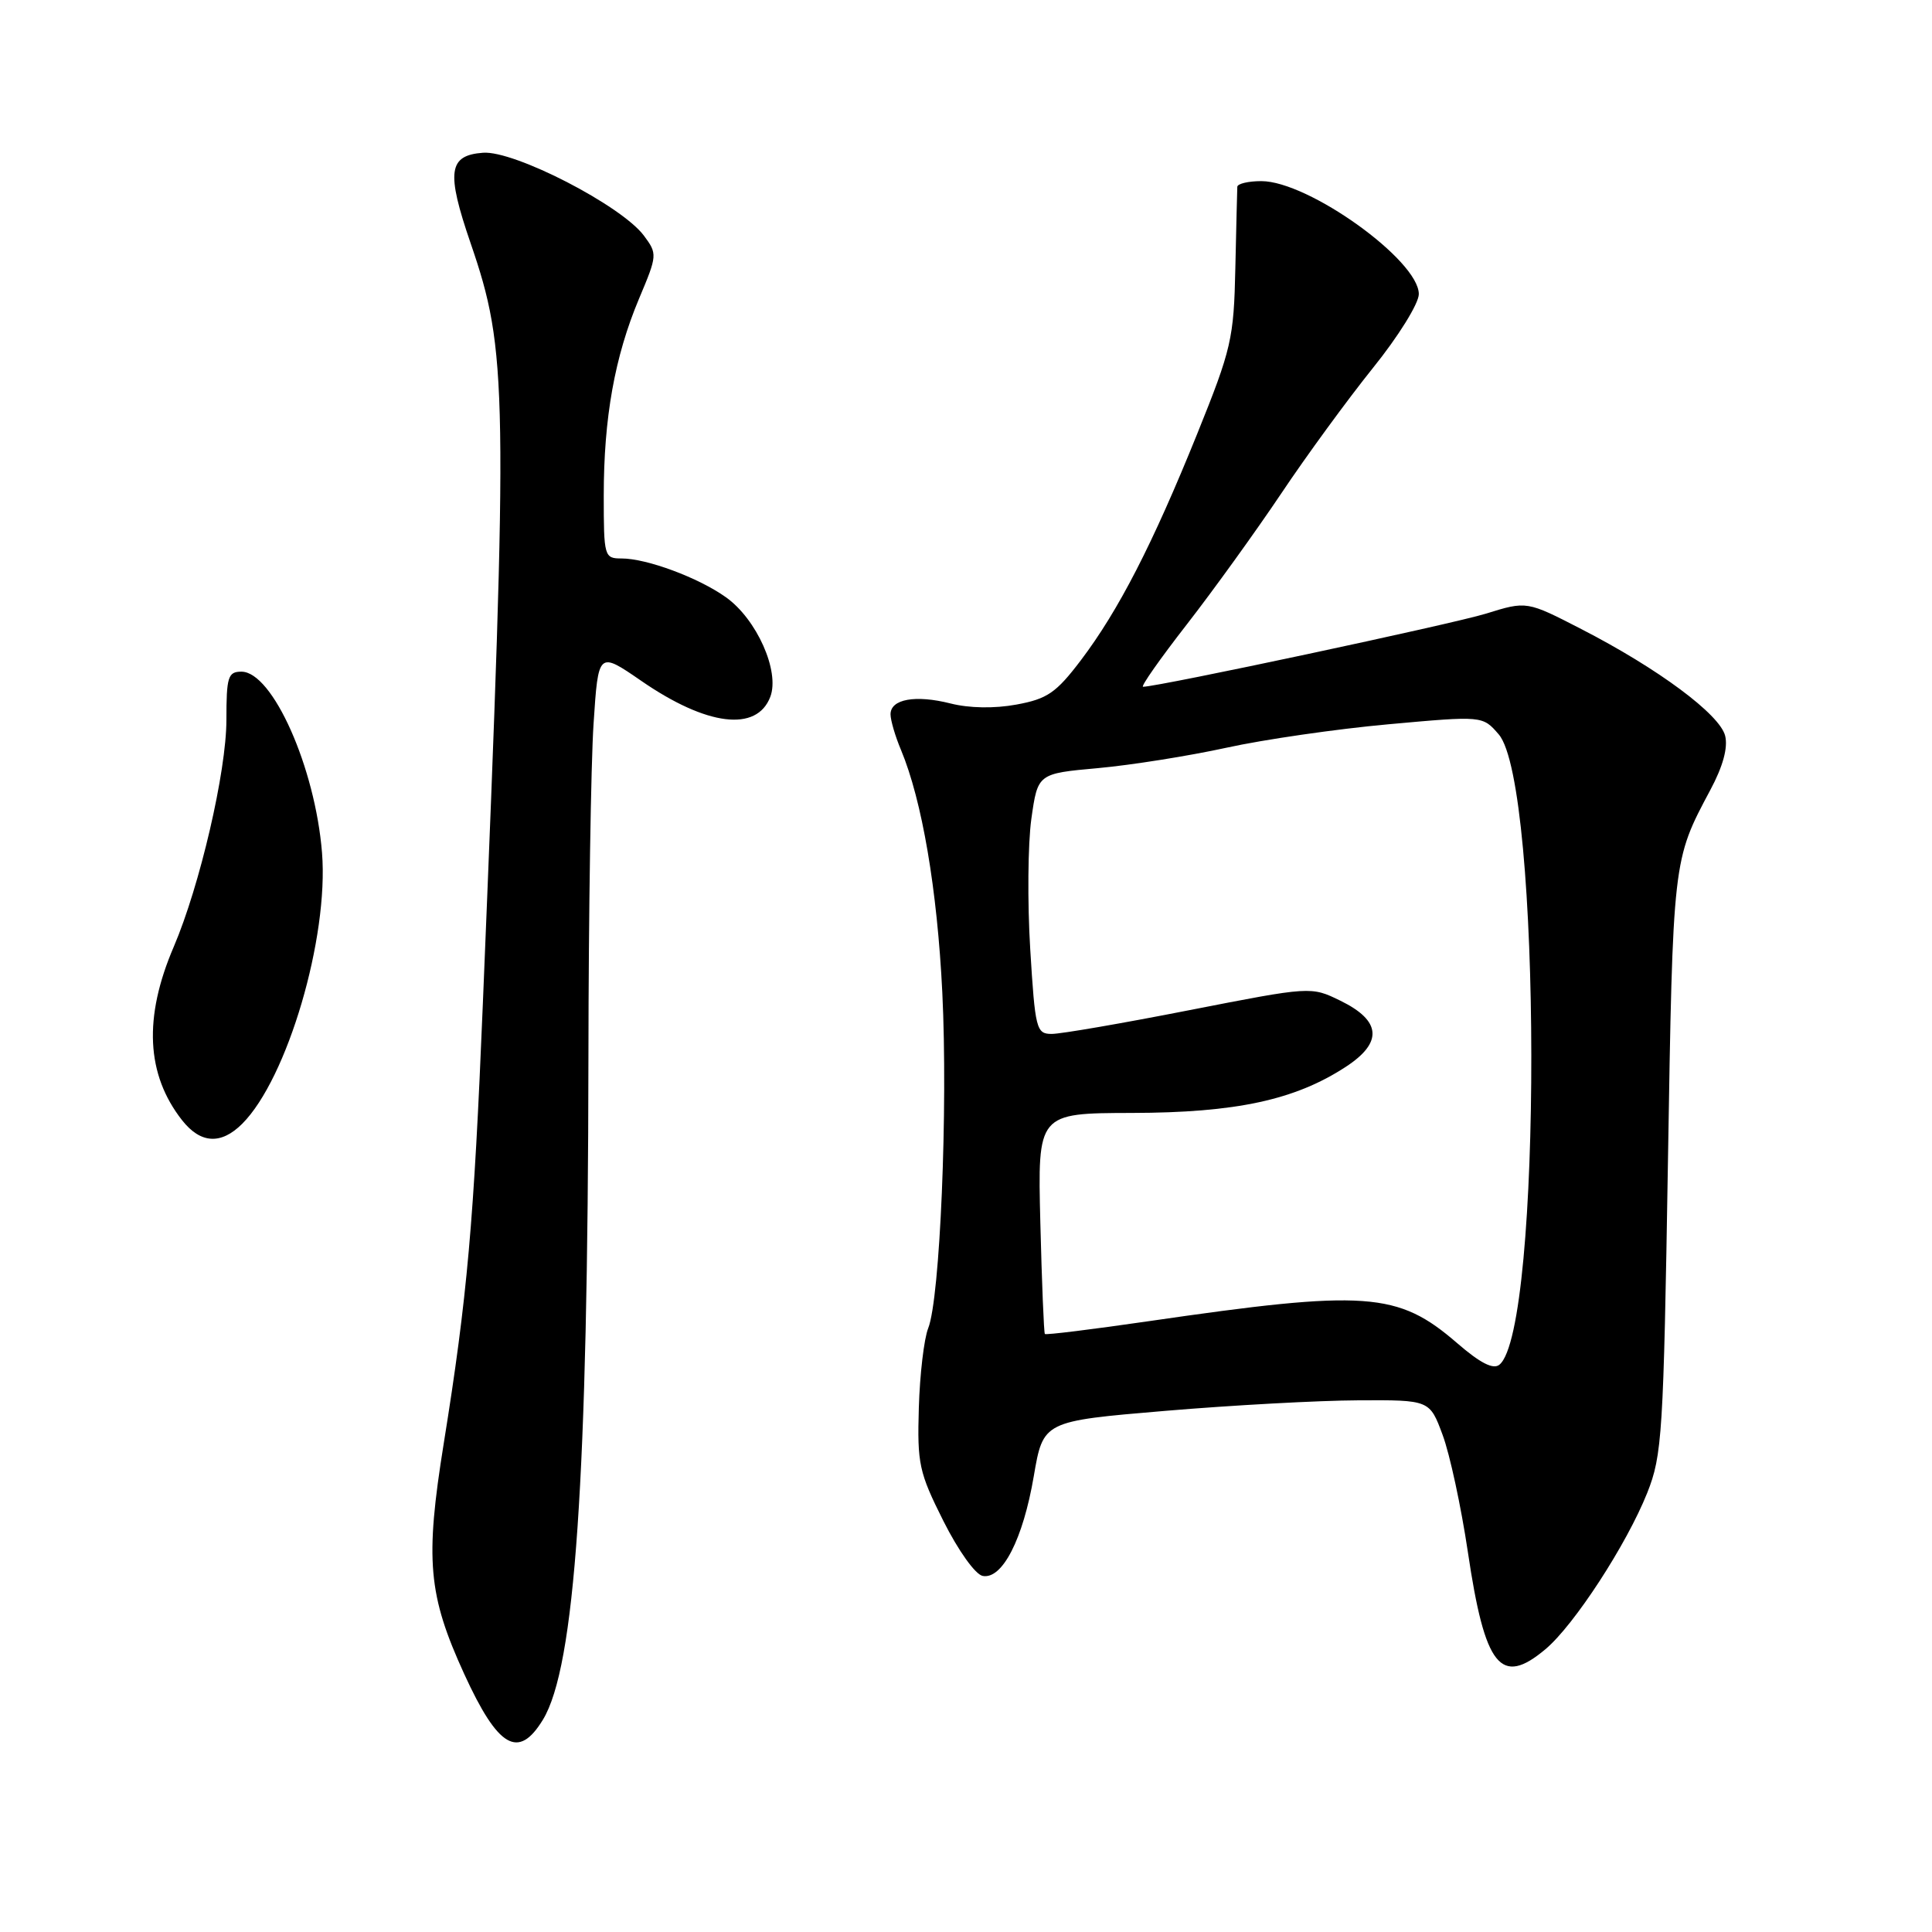 <?xml version="1.0" encoding="UTF-8" standalone="no"?>
<!DOCTYPE svg PUBLIC "-//W3C//DTD SVG 1.1//EN" "http://www.w3.org/Graphics/SVG/1.1/DTD/svg11.dtd" >
<svg xmlns="http://www.w3.org/2000/svg" xmlns:xlink="http://www.w3.org/1999/xlink" version="1.1" viewBox="0 0 256 256">
 <g >
 <path fill="currentColor"
d=" M 71.94 227.87 C 76.20 220.86 77.90 196.10 77.97 140.00 C 77.99 121.03 78.30 101.18 78.65 95.90 C 79.28 86.30 79.28 86.30 84.96 90.21 C 93.65 96.21 100.28 97.03 102.07 92.33 C 103.35 88.95 100.27 82.04 96.19 79.14 C 92.56 76.55 85.70 74.00 82.37 74.00 C 80.07 74.00 80.00 73.77 80.00 65.68 C 80.00 55.36 81.45 47.26 84.67 39.59 C 87.11 33.80 87.12 33.64 85.31 31.21 C 82.33 27.23 68.15 19.92 64.00 20.24 C 59.41 20.58 59.11 22.76 62.36 32.23 C 67.27 46.54 67.34 51.32 63.98 133.00 C 62.79 162.02 61.92 171.83 58.80 191.25 C 56.31 206.74 56.72 211.33 61.51 221.81 C 66.00 231.62 68.70 233.19 71.94 227.87 Z  M 204.79 218.52 C 208.59 215.33 215.54 204.64 218.26 197.83 C 220.25 192.83 220.42 190.08 221.01 154.00 C 221.67 113.74 221.64 114.03 226.62 104.69 C 228.31 101.54 228.98 99.06 228.59 97.49 C 227.87 94.65 219.73 88.60 209.56 83.37 C 202.30 79.63 202.30 79.63 196.90 81.31 C 192.43 82.69 153.48 91.00 151.46 91.00 C 151.11 91.00 153.72 87.29 157.25 82.75 C 160.78 78.21 166.40 70.41 169.75 65.42 C 173.09 60.42 178.57 52.93 181.91 48.77 C 185.29 44.58 188.00 40.21 188.00 38.97 C 188.00 34.49 173.38 24.00 167.13 24.00 C 165.41 24.00 163.98 24.34 163.95 24.75 C 163.93 25.16 163.81 30.00 163.69 35.50 C 163.49 44.90 163.18 46.22 158.63 57.50 C 152.72 72.13 148.21 80.90 143.21 87.50 C 139.94 91.81 138.77 92.61 134.68 93.36 C 131.75 93.90 128.41 93.84 125.94 93.21 C 121.30 92.04 118.00 92.63 118.00 94.65 C 118.00 95.43 118.62 97.56 119.39 99.38 C 122.18 106.07 124.19 117.85 124.86 131.50 C 125.62 146.88 124.56 172.07 122.99 176.00 C 122.44 177.38 121.88 182.12 121.75 186.53 C 121.53 193.96 121.77 195.09 125.00 201.53 C 126.99 205.49 129.24 208.64 130.22 208.82 C 132.81 209.30 135.56 203.94 136.98 195.61 C 138.23 188.31 138.23 188.31 154.36 186.95 C 163.24 186.20 174.76 185.57 179.97 185.55 C 189.44 185.50 189.44 185.50 191.16 190.15 C 192.11 192.70 193.61 199.67 194.50 205.65 C 196.76 220.90 198.85 223.52 204.79 218.52 Z  M 32.10 148.90 C 38.07 142.93 43.57 124.26 42.67 113.00 C 41.77 101.70 36.11 89.00 31.99 89.00 C 30.21 89.00 30.00 89.68 30.00 95.39 C 30.00 102.23 26.48 117.37 23.02 125.46 C 19.00 134.83 19.37 142.38 24.13 148.44 C 26.58 151.55 29.29 151.71 32.10 148.90 Z  M 193.09 177.98 C 185.20 171.16 181.07 170.87 152.10 175.08 C 144.73 176.15 138.59 176.91 138.45 176.76 C 138.32 176.62 138.05 169.97 137.85 162.00 C 137.49 147.50 137.49 147.50 149.99 147.47 C 163.77 147.44 171.58 145.76 178.31 141.37 C 183.27 138.14 183.04 135.25 177.61 132.60 C 173.72 130.70 173.72 130.70 157.61 133.85 C 148.75 135.59 140.53 137.01 139.35 137.00 C 137.32 137.00 137.16 136.38 136.51 125.75 C 136.13 119.56 136.20 111.80 136.66 108.50 C 137.51 102.50 137.51 102.50 145.50 101.78 C 149.90 101.38 157.55 100.16 162.50 99.08 C 167.45 97.99 177.12 96.59 183.98 95.97 C 196.46 94.84 196.46 94.84 198.59 97.31 C 204.29 103.93 204.37 176.19 198.68 180.83 C 197.87 181.50 196.14 180.62 193.09 177.98 Z "/>
</g>
</svg>